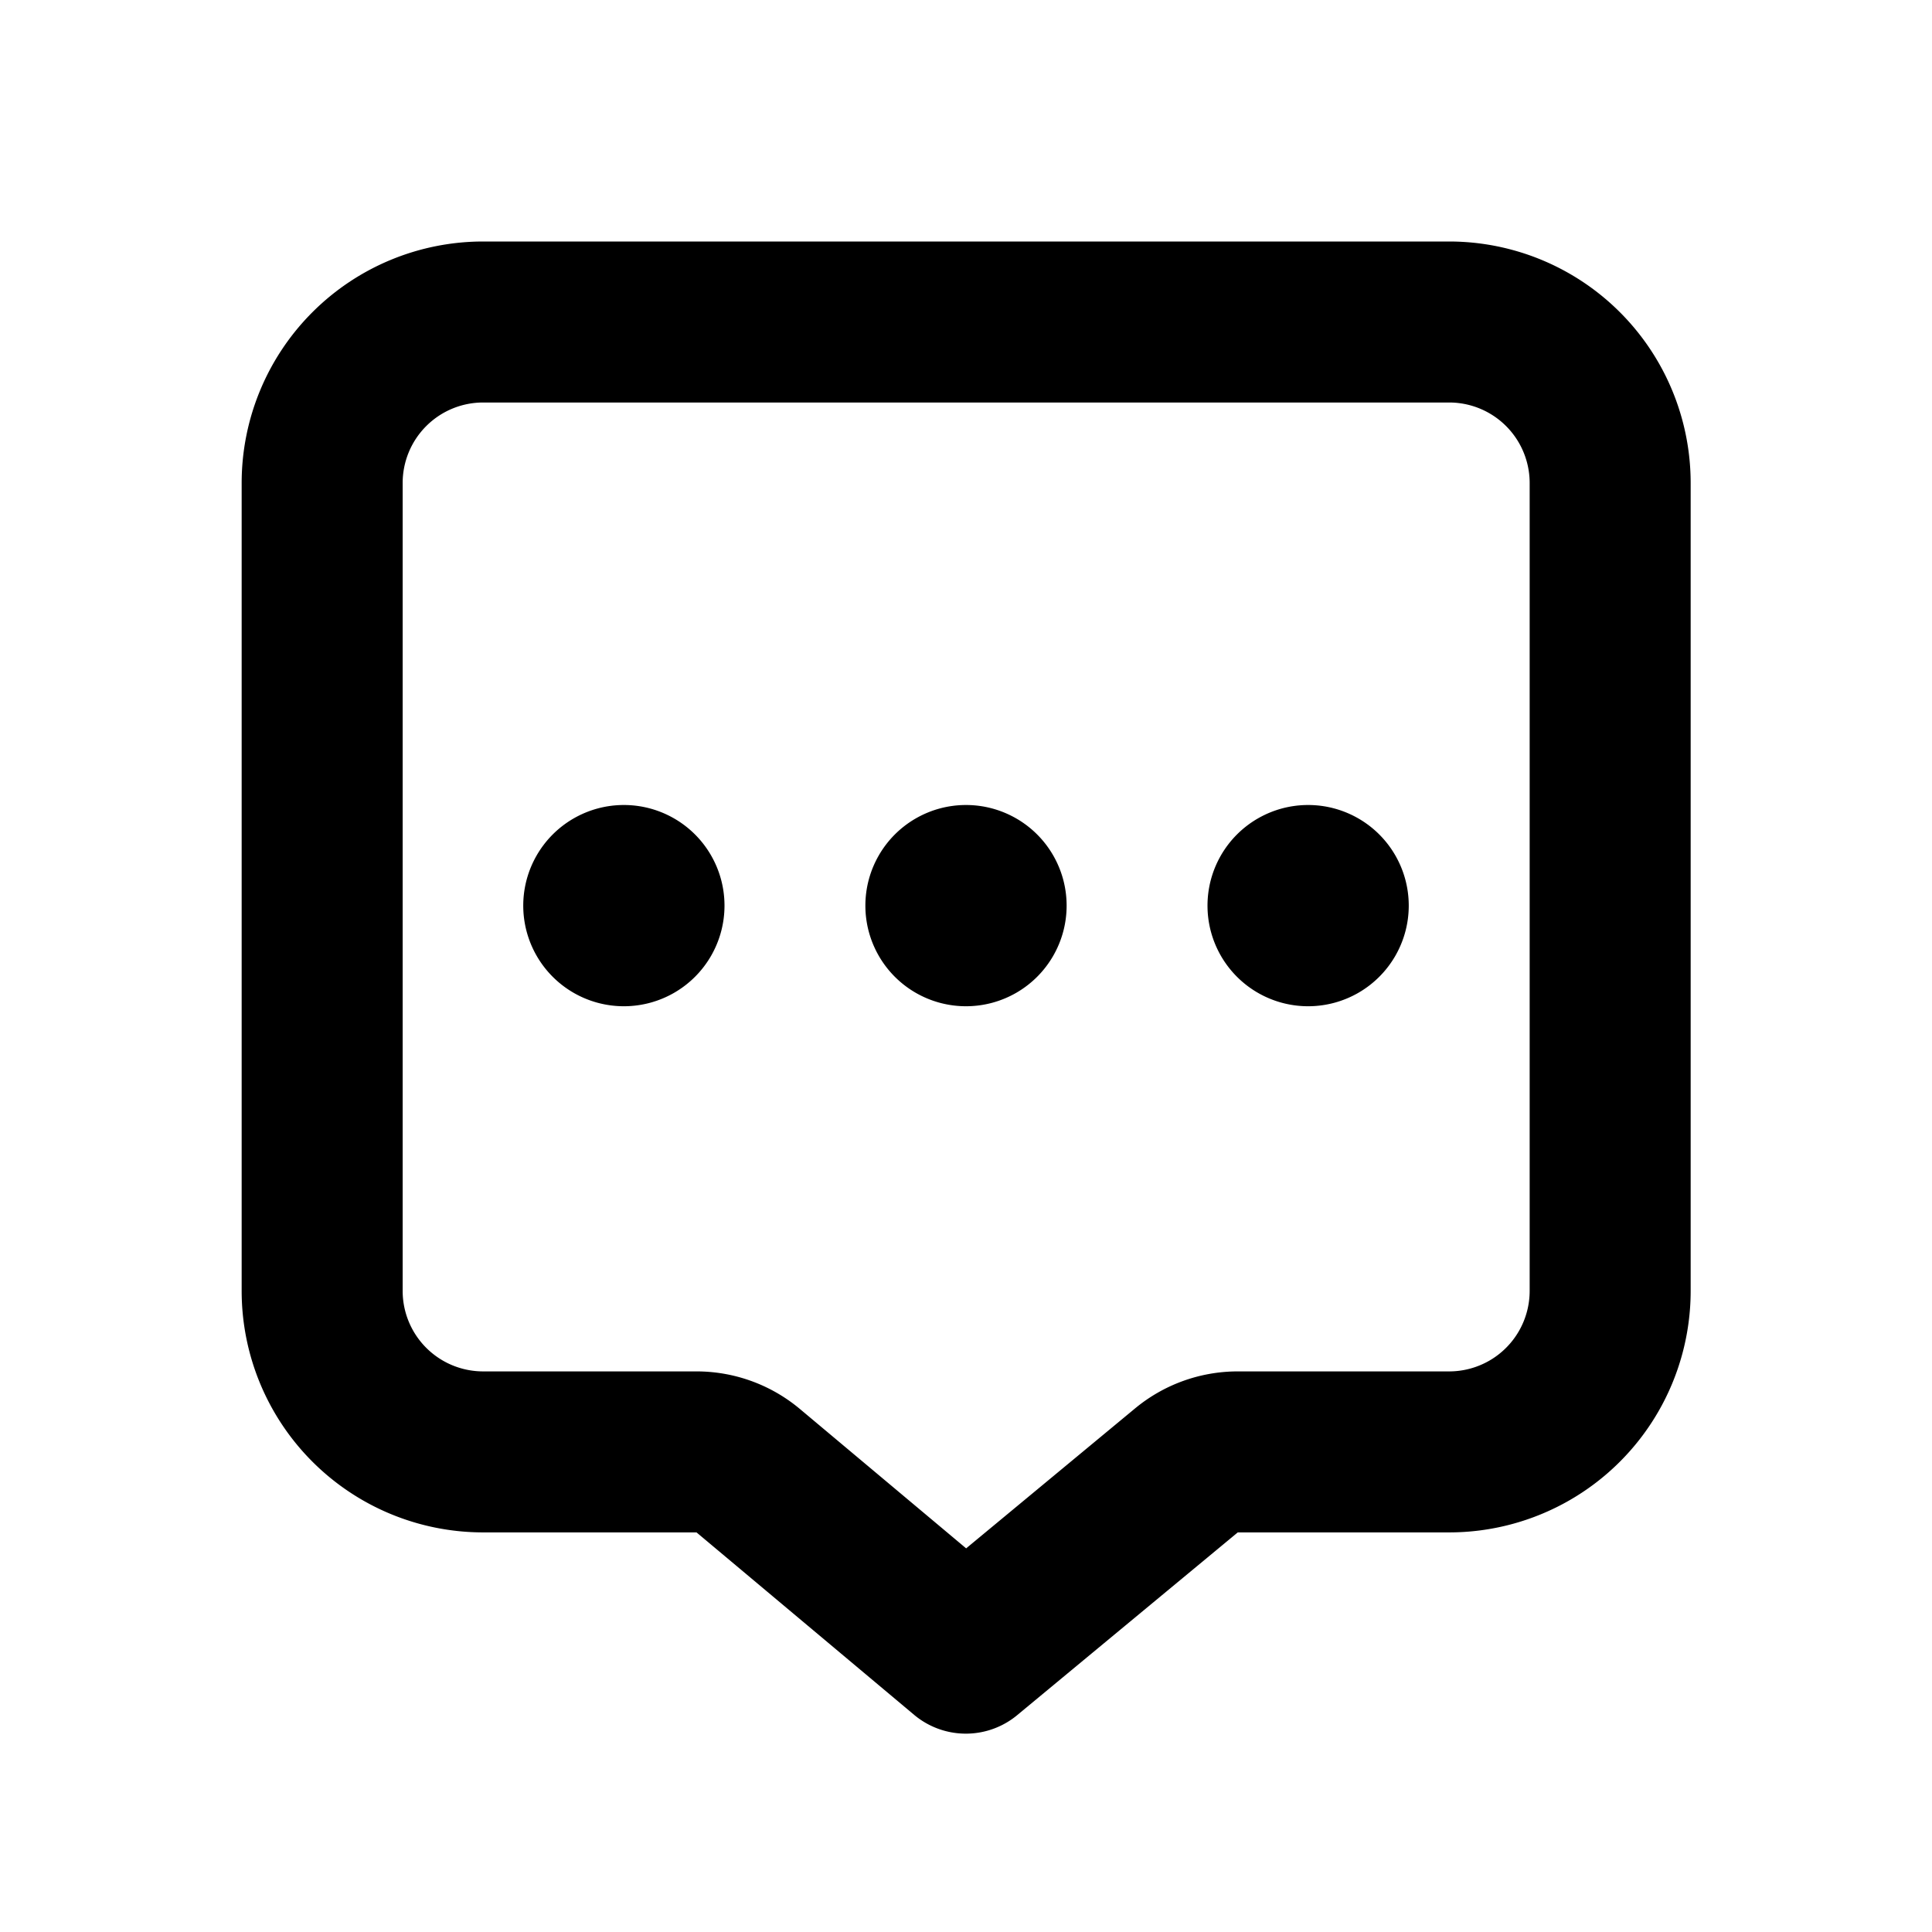 <svg xmlns="http://www.w3.org/2000/svg" width="24" height="24" fill="none" viewBox="0 0 24 24">
  <path stroke="currentColor" stroke-linejoin="round" stroke-width="2"
    d="M4.002 6a2 2 0 0 1 2-2h12a2 2 0 0 1 2 2v10.036a2 2 0 0 1-2 2h-2.626a1 1 0 0 0-.638.23l-2.74 2.27-2.704-2.267a1 1 0 0 0-.642-.233h-2.65a2 2 0 0 1-2-2V6Z" />
  <path fill="currentColor" stroke="currentColor" stroke-linecap="square" stroke-width=".75"
    d="M6.875 11.25a.875.875 0 1 0 1.75 0 .875.875 0 0 0-1.75 0Zm4.25 0a.875.875 0 1 0 1.75 0 .875.875 0 0 0-1.75 0Zm4.25 0a.875.875 0 1 0 1.75 0 .875.875 0 0 0-1.75 0Z" />
</svg>
